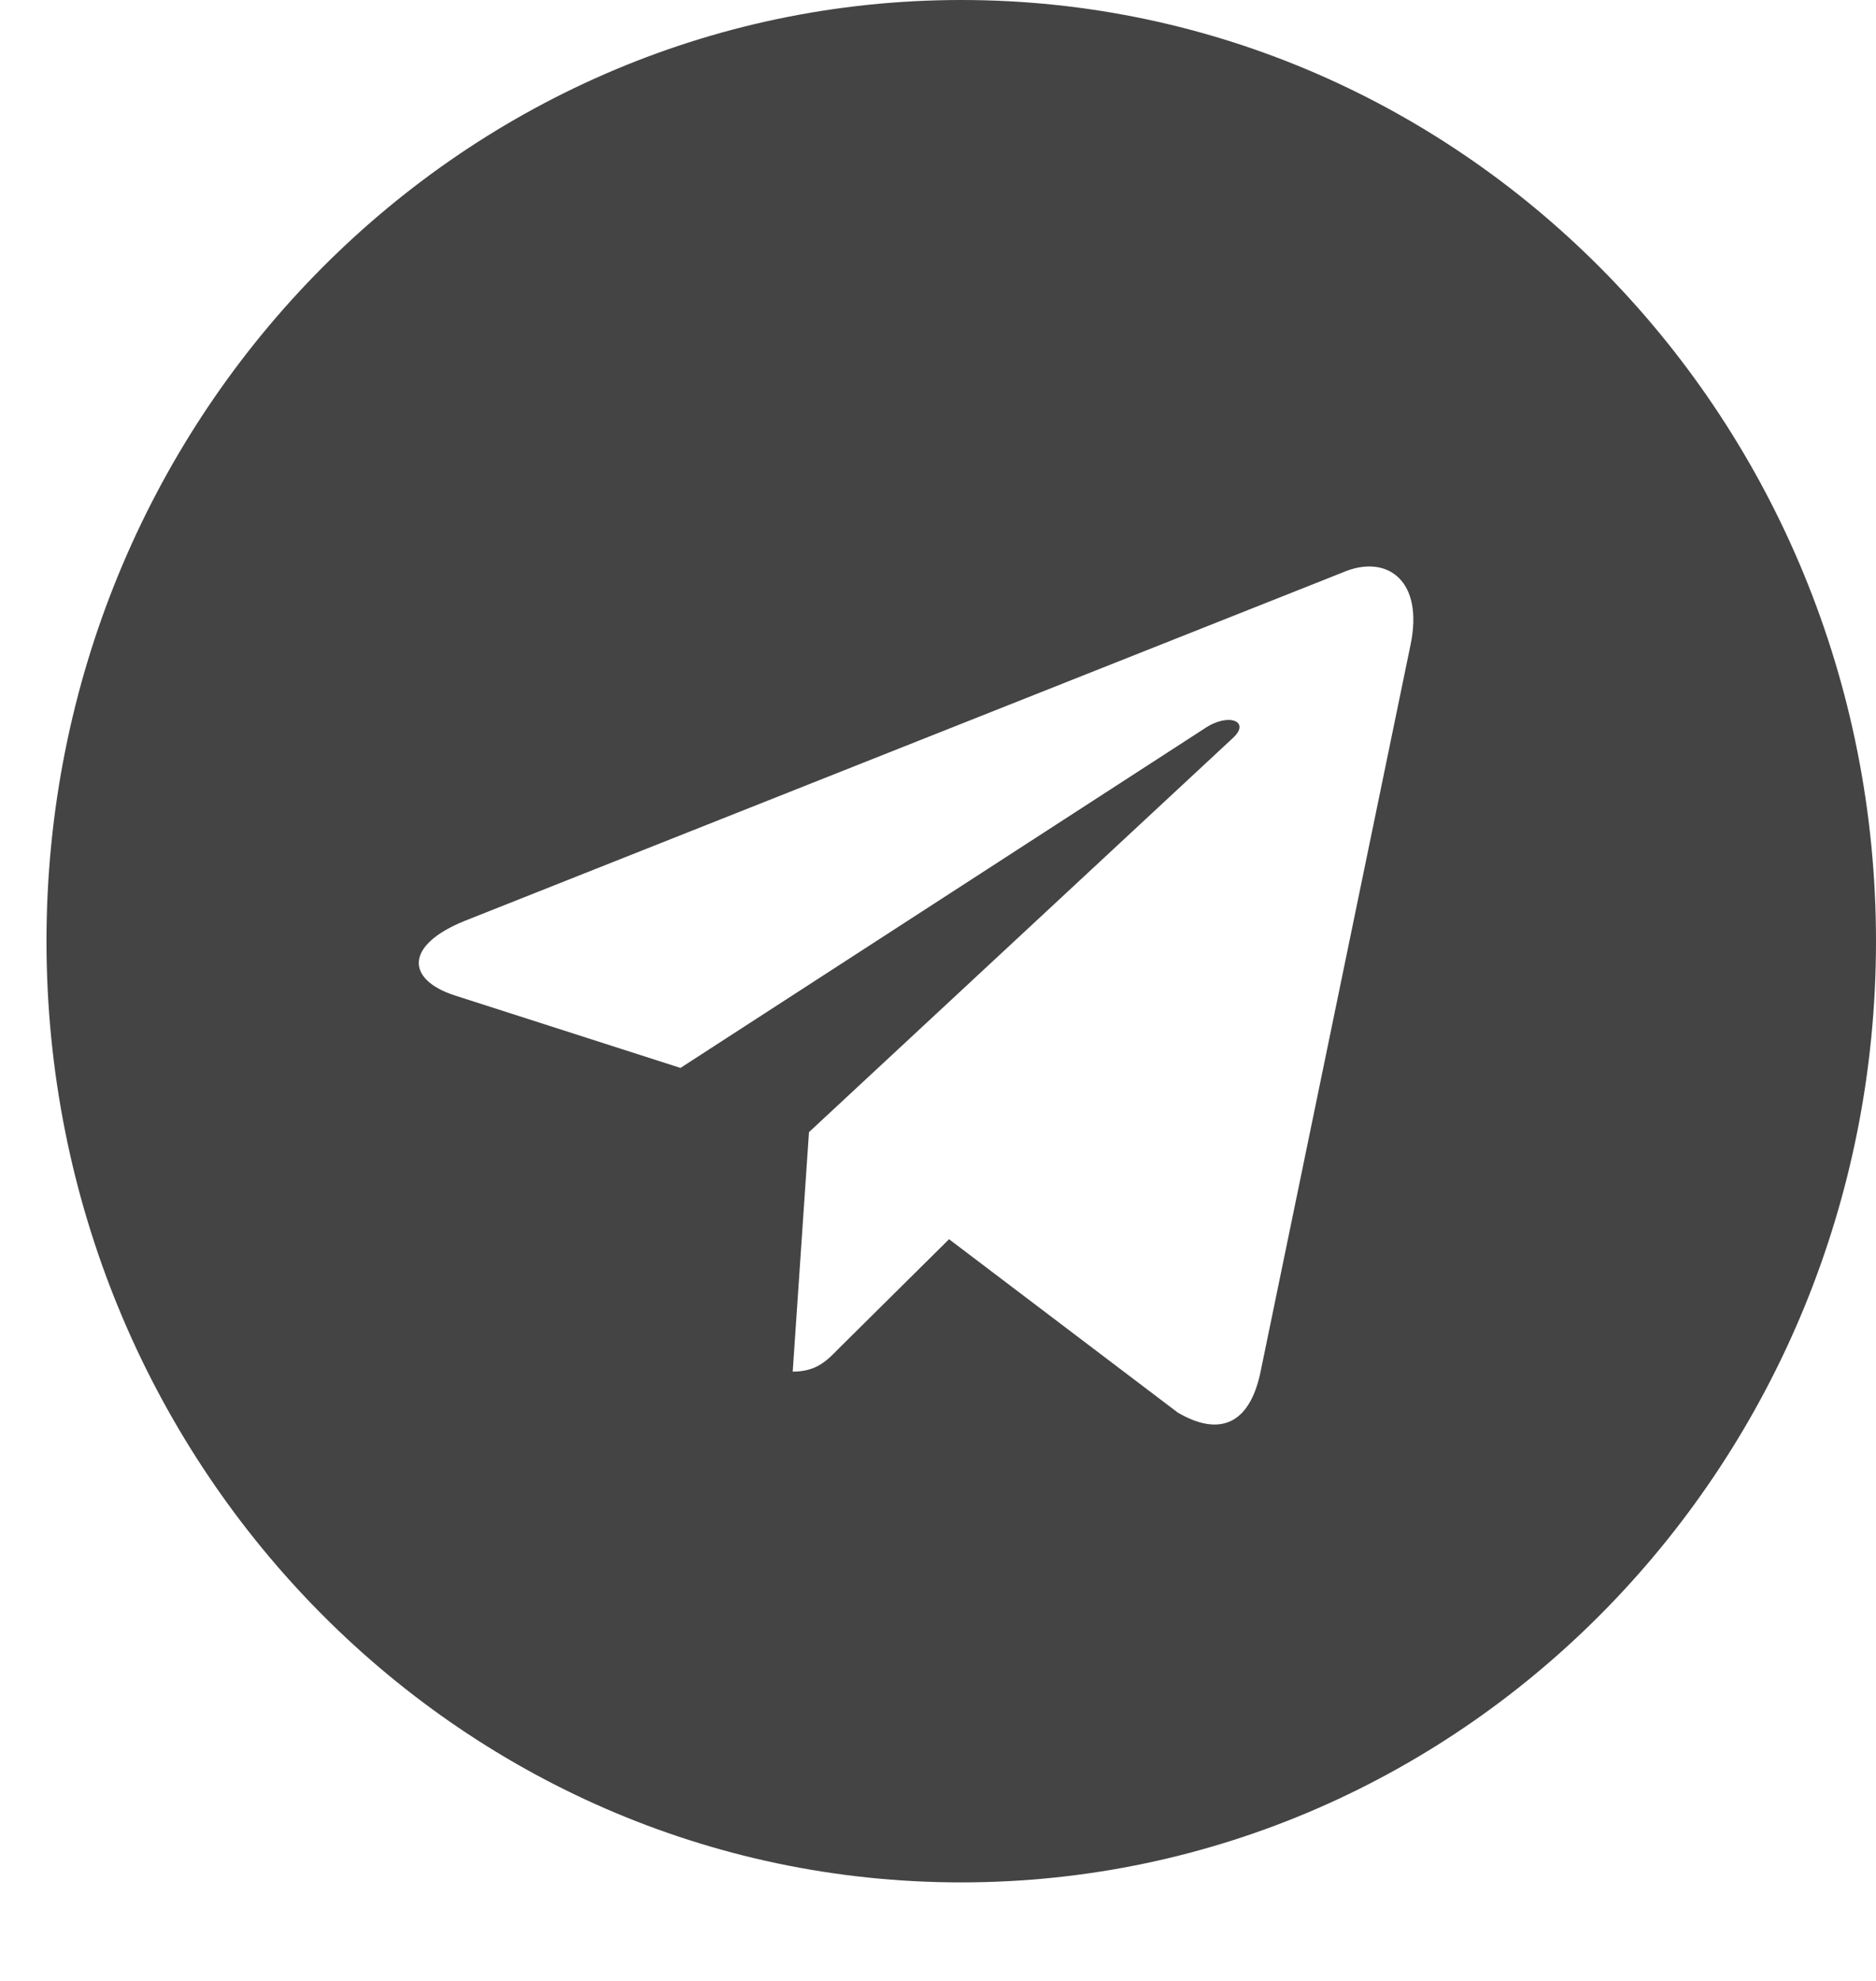 <svg width="18" height="19" viewBox="0 0 18 19" fill="none" xmlns="http://www.w3.org/2000/svg">
<path d="M9.223 0C4.374 0 0.446 4.041 0.446 9.028C0.446 14.014 4.375 18.055 9.223 18.055C14.072 18.055 18 14.014 18 9.028C18 4.041 14.071 0 9.223 0ZM13.534 6.185L12.093 13.167C11.987 13.662 11.7 13.782 11.301 13.549L9.106 11.886L8.048 12.934C7.931 13.054 7.832 13.156 7.606 13.156L7.762 10.859L11.828 7.08C12.005 6.92 11.789 6.829 11.555 6.989L6.529 10.243L4.364 9.548C3.893 9.395 3.882 9.064 4.463 8.831L12.925 5.474C13.318 5.329 13.661 5.573 13.534 6.185Z" fill="#444444"/>
</svg>
